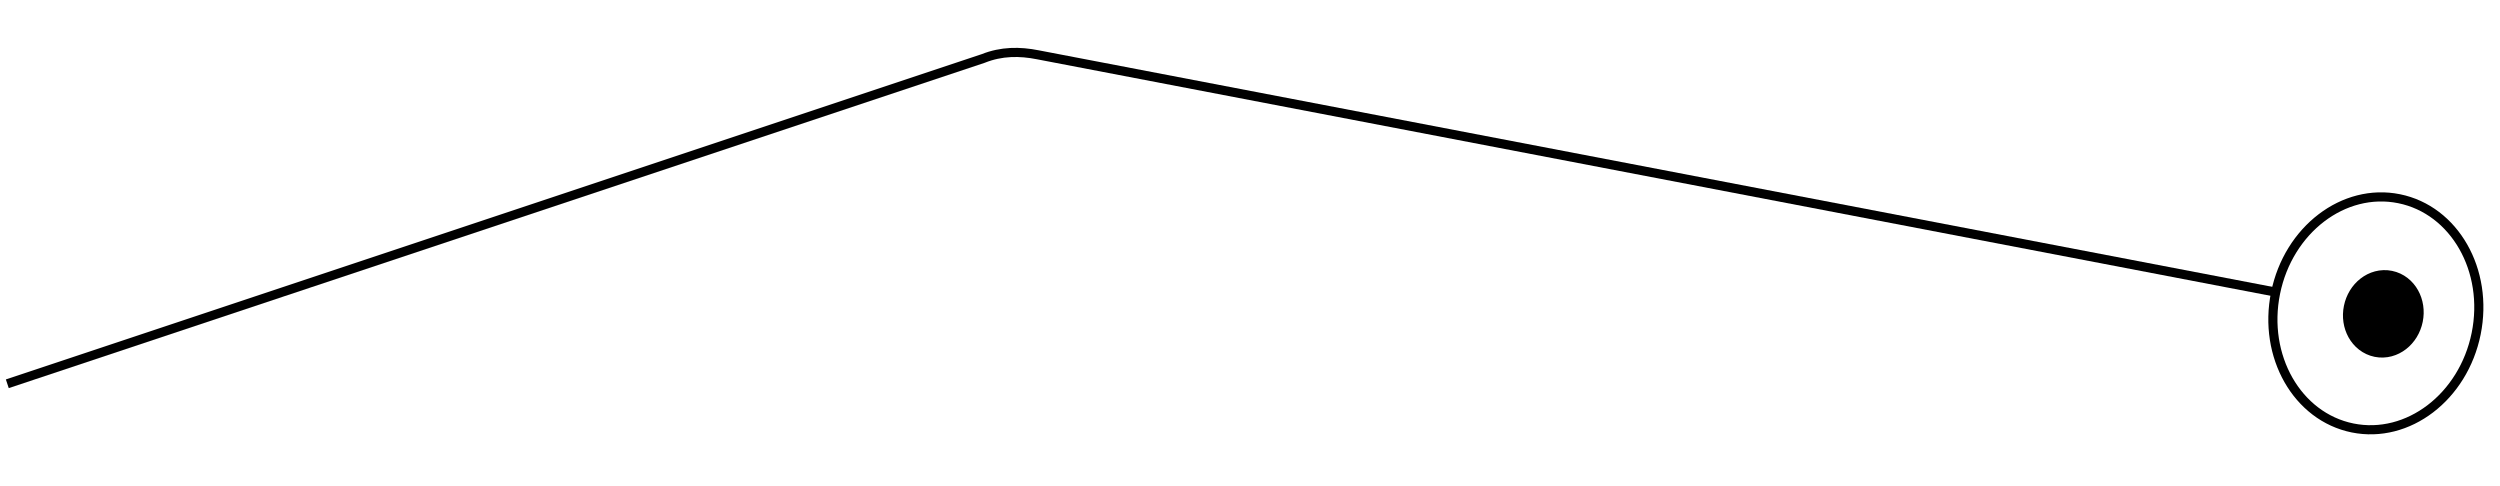 <?xml version="1.0" encoding="utf-8"?>
<svg version="1.1" id="Layer_2" xmlns="http://www.w3.org/2000/svg" xmlns:xlink="http://www.w3.org/1999/xlink" x="0px" y="0px"
	 viewBox="0 0 68.4 13.3" style="enable-background:new 0 0 68.4 13.3;" xml:space="preserve">
<style type="text/css">
	.st0{
        fill:none;stroke:#000;
        stroke-width: .25px;
        stroke-miterlimit:10;stroke:1px;
        -webkit-animation: pulse 1s linear;
        -webkit-animation-iteration-count: 1;
        -webkit-animation-delay: 3s;
    }
	.st1{
        stroke:#000;
        stroke-miterlimit:10;
        -webkit-animation: pulse 1s linear;
        -webkit-animation-iteration-count: 1;
        -webkit-animation-delay: 3s;
    }
@-webkit-keyframes pulse {
  0% {
    -webkit-transform: scale(0);
            transform: scale(0);
    opacity: 1;
  }
  100% {
    -webkit-transform: scale(1);
            transform: scale(1);
    opacity: 1;
  }
}
</style>
<g id="XMLID_5_">
	<path id="XMLID_10_" class="st0" d="M0.2,10.5l26.7-8.9c0.5-0.2,1-0.2,1.5-0.1L62.3,8"/>
	
		<ellipse id="XMLID_9_" transform="matrix(0.98 0.199 -0.199 0.98 3.015 -12.79)" class="st0" cx="65" cy="8.6" rx="2.8" ry="3.2"/>
	
		<ellipse id="XMLID_8_" transform="matrix(0.98 0.199 -0.199 0.98 3.023 -12.816)" class="st1" cx="65.2" cy="8.6" rx="0.6" ry="0.7"/>
</g>
</svg>
